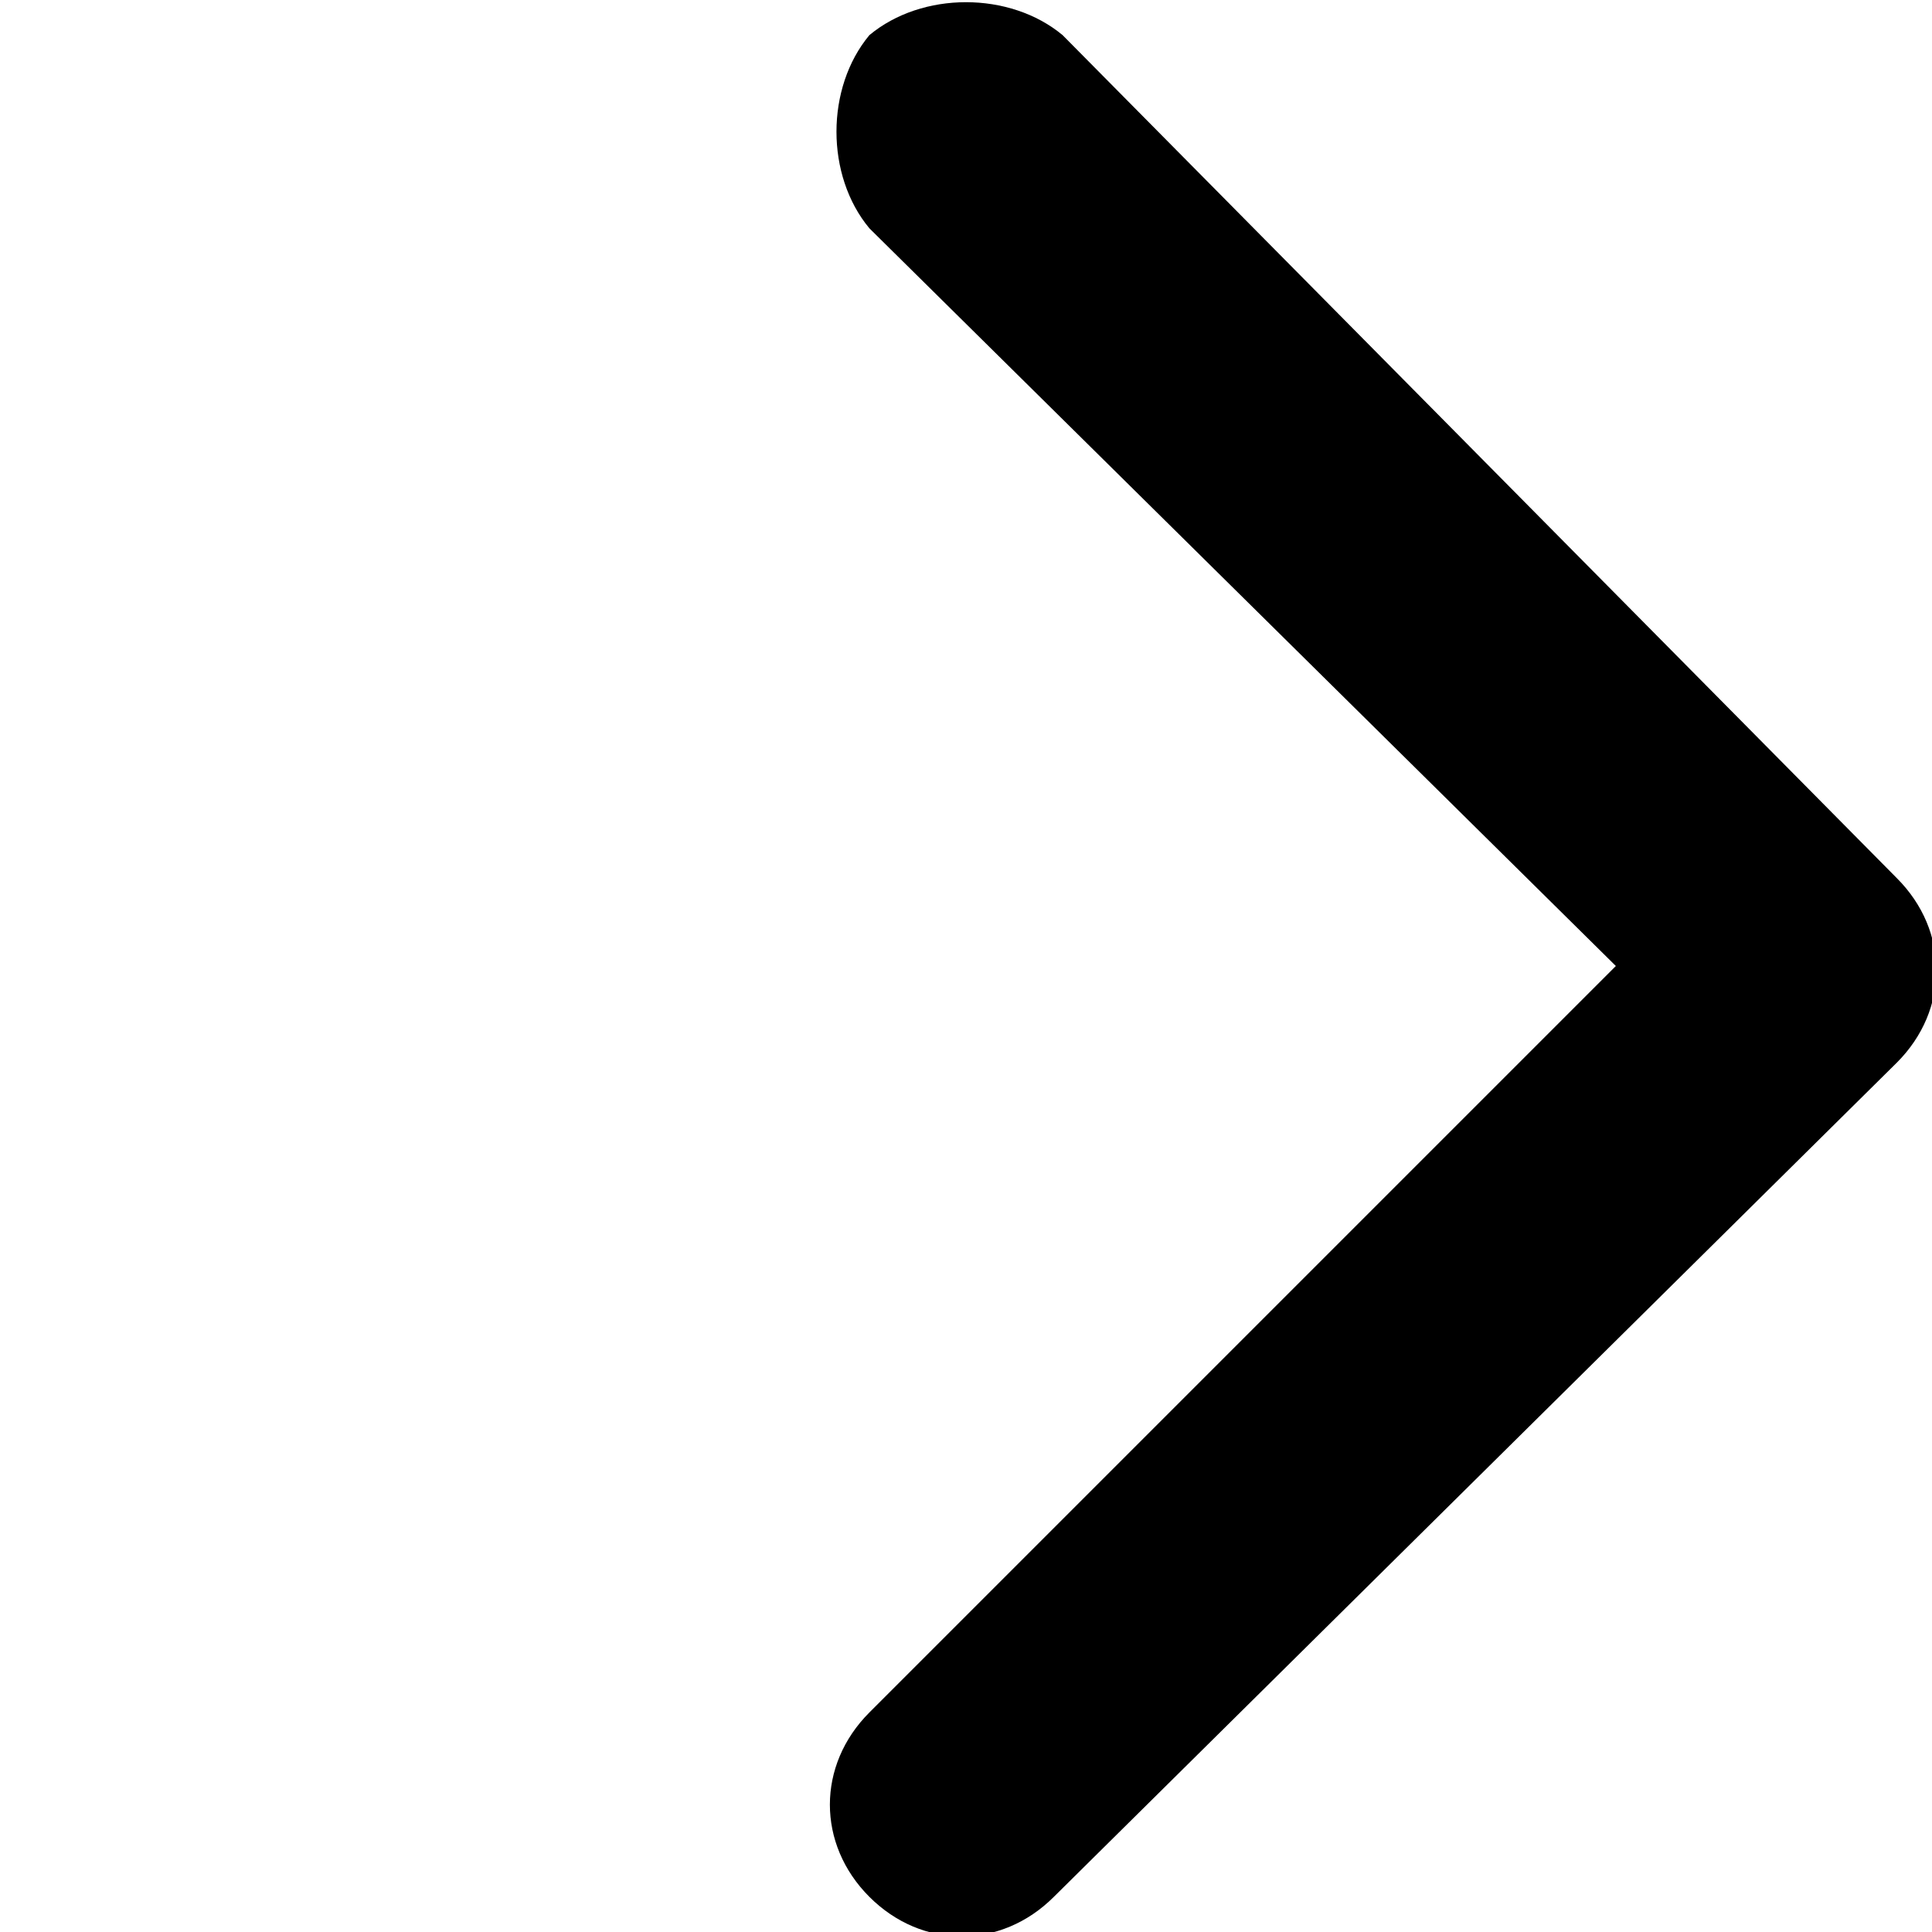 <?xml version="1.0" encoding="utf-8"?>
<!-- Generator: Adobe Illustrator 24.0.0, SVG Export Plug-In . SVG Version: 6.00 Build 0)  -->
<svg version="1.1" id="Layer_1" xmlns="http://www.w3.org/2000/svg" xmlns:xlink="http://www.w3.org/1999/xlink" x="0px" y="0px"
	 viewBox="0 0 22 22" style="enable-background:new 0 0 22 22;" xml:space="preserve">
<path d="M21.6,12.1c0.6-0.6,0.6-1.5,0-2.1l-9.5-9.6c-0.6-0.5-1.6-0.5-2.2,0C9.4,1,9.4,2,9.9,2.6l8.5,8.4l-8.5,8.5
	c-0.6,0.6-0.6,1.5,0,2.1c0.6,0.6,1.5,0.6,2.1,0L21.6,12.1z"/>
</svg>
